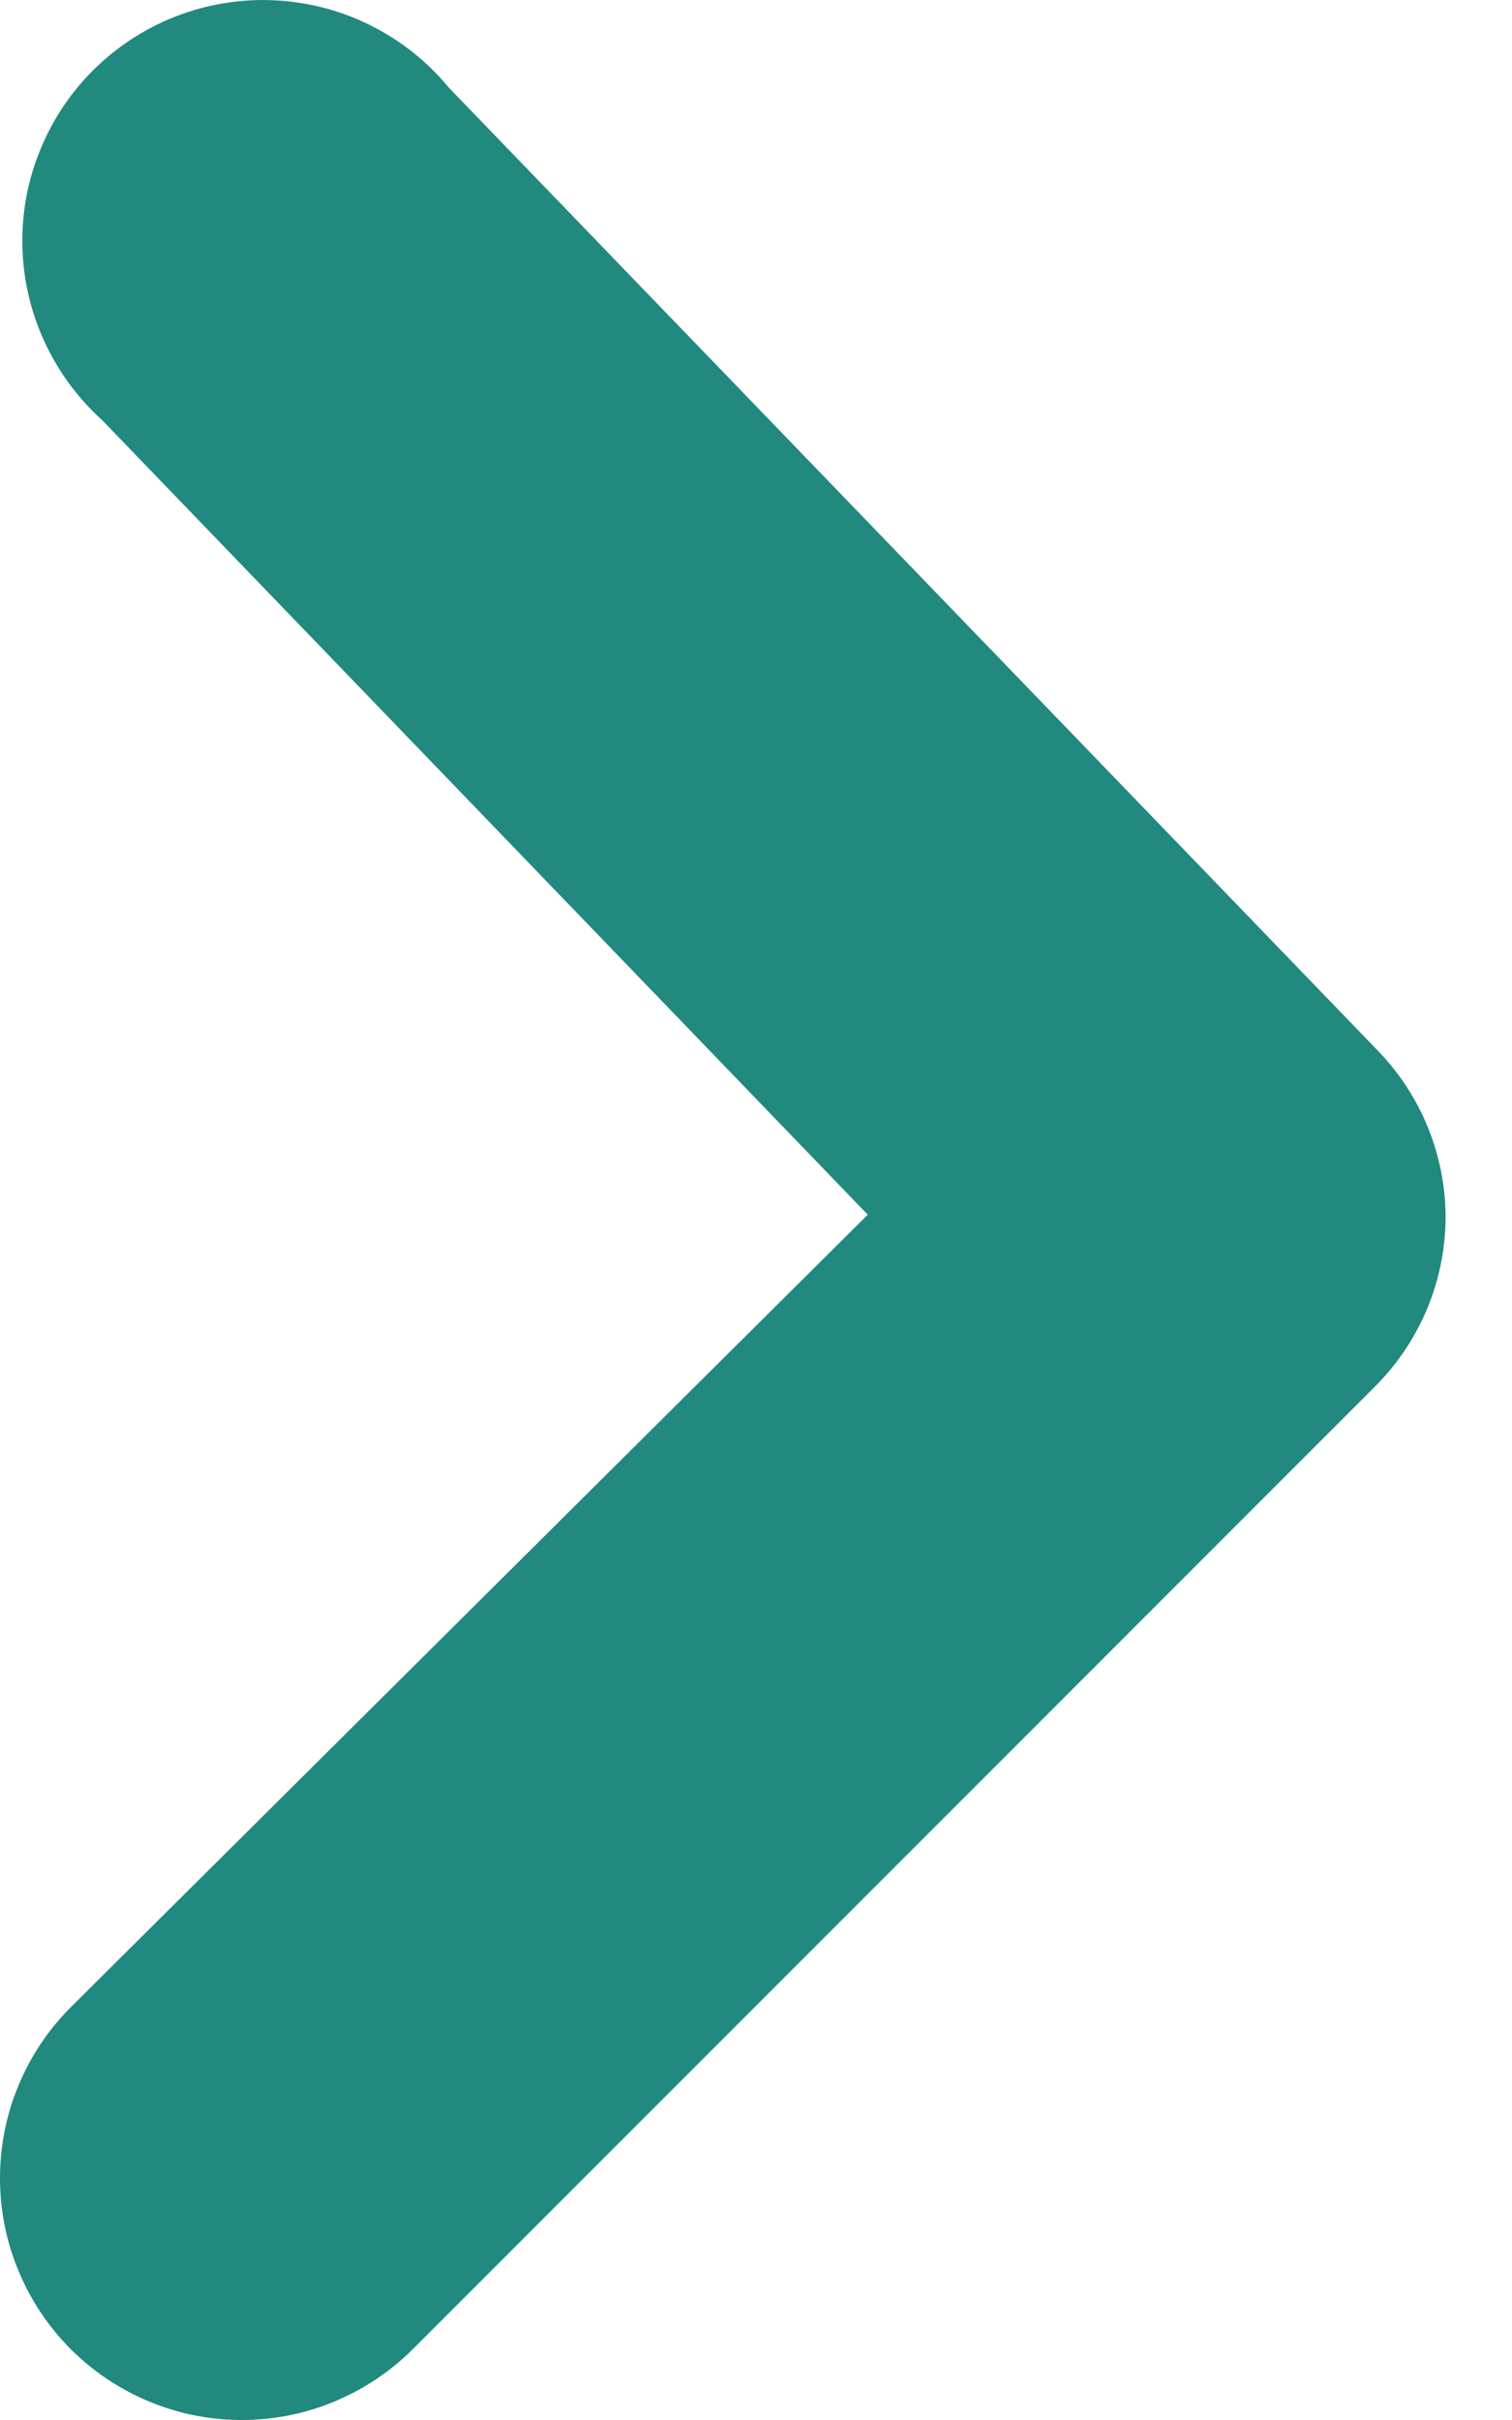 <svg width="10" height="16" viewBox="0 0 10 16" fill="none" xmlns="http://www.w3.org/2000/svg">
<path d="M9.561 8.031C9.562 8.241 9.522 8.449 9.443 8.643C9.363 8.837 9.247 9.013 9.099 9.162L2.73 15.532C2.581 15.68 2.405 15.798 2.211 15.878C2.017 15.959 1.809 16 1.599 16C1.389 16 1.181 15.959 0.987 15.878C0.793 15.798 0.617 15.68 0.468 15.532C0.32 15.383 0.202 15.207 0.122 15.013C0.041 14.819 -6.38416e-08 14.611 -6.9891e-08 14.401C-7.59404e-08 14.191 0.041 13.983 0.122 13.789C0.202 13.595 0.32 13.419 0.468 13.271L5.739 8.031L0.675 2.777C0.512 2.63 0.382 2.452 0.291 2.252C0.2 2.053 0.151 1.837 0.148 1.618C0.144 1.399 0.186 1.181 0.271 0.979C0.355 0.777 0.48 0.594 0.638 0.443C0.797 0.291 0.984 0.174 1.19 0.098C1.395 0.023 1.614 -0.01 1.833 0.003C2.052 0.016 2.265 0.073 2.461 0.173C2.656 0.272 2.829 0.41 2.968 0.579L9.115 6.949C9.396 7.24 9.555 7.627 9.561 8.031Z" fill="#21897E"/>
</svg>
